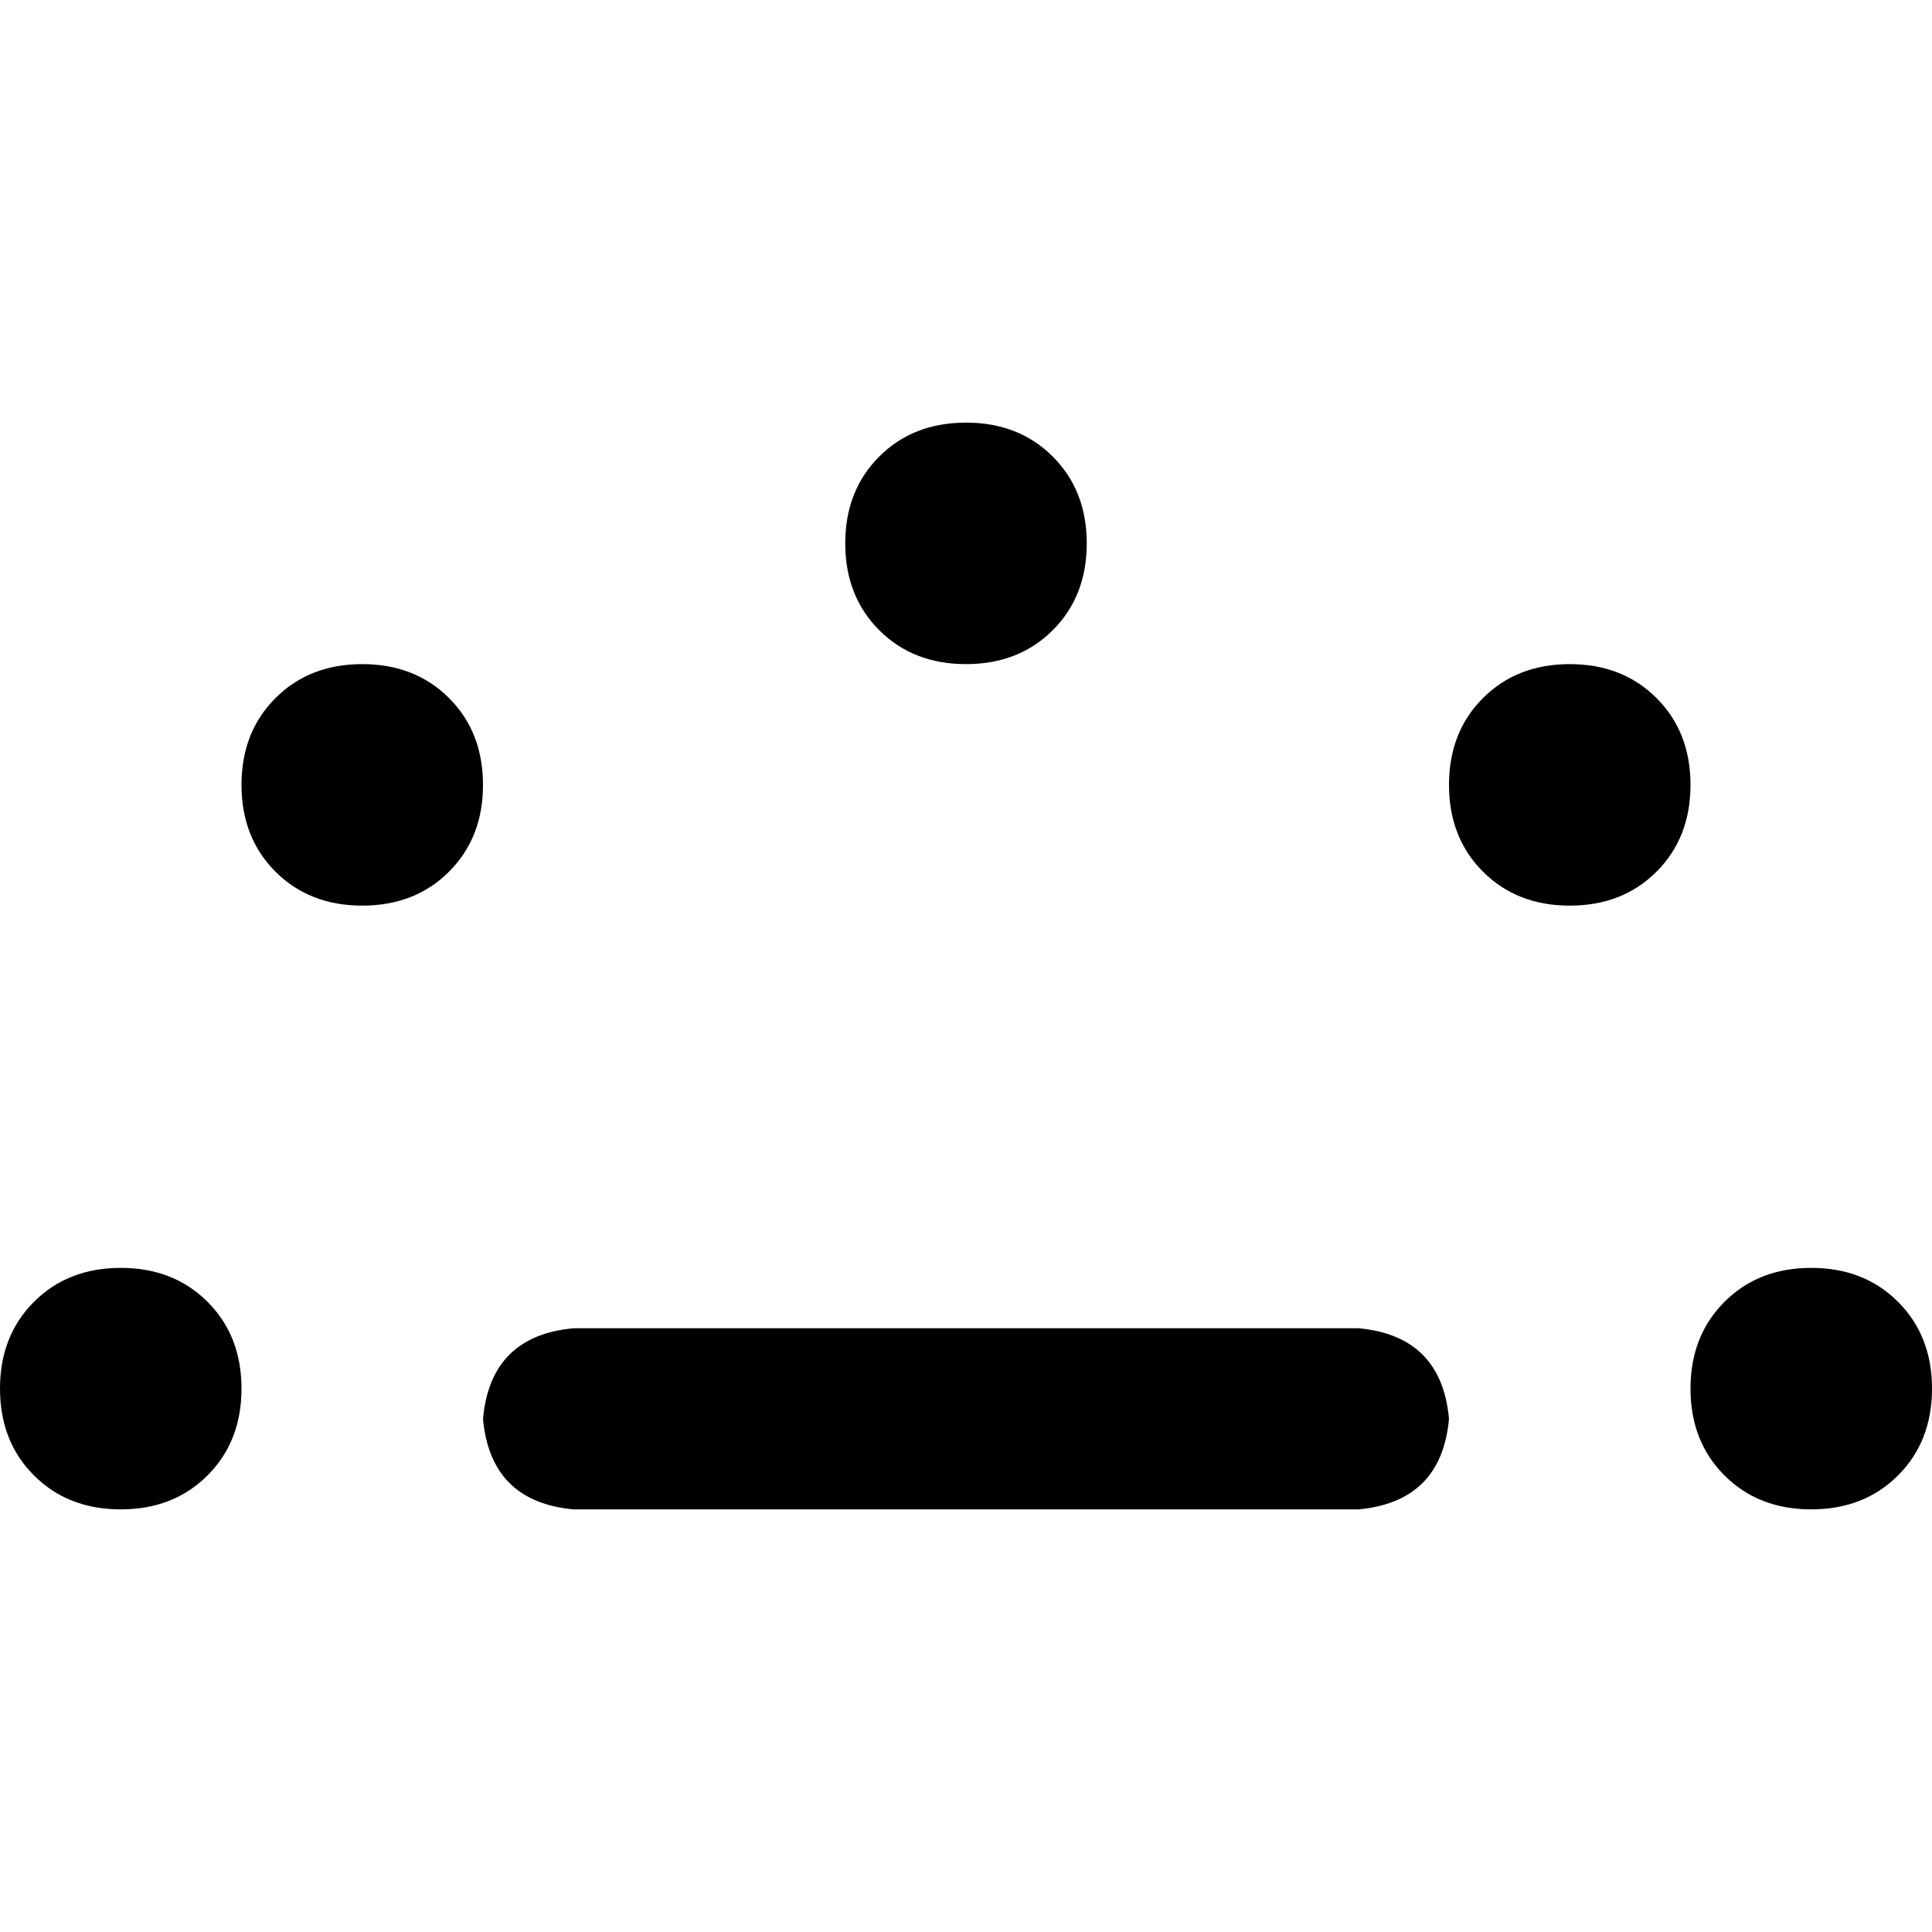 <svg xmlns="http://www.w3.org/2000/svg" viewBox="0 0 512 512">
  <path d="M 256 176 Q 270 176 279 167 L 279 167 Q 288 158 288 144 Q 288 130 279 121 Q 270 112 256 112 Q 242 112 233 121 Q 224 130 224 144 Q 224 158 233 167 Q 242 176 256 176 L 256 176 Z M 96 240 Q 110 240 119 231 L 119 231 Q 128 222 128 208 Q 128 194 119 185 Q 110 176 96 176 Q 82 176 73 185 Q 64 194 64 208 Q 64 222 73 231 Q 82 240 96 240 L 96 240 Z M 448 208 Q 448 194 439 185 L 439 185 Q 430 176 416 176 Q 402 176 393 185 Q 384 194 384 208 Q 384 222 393 231 Q 402 240 416 240 Q 430 240 439 231 Q 448 222 448 208 L 448 208 Z M 480 400 Q 494 400 503 391 L 503 391 Q 512 382 512 368 Q 512 354 503 345 Q 494 336 480 336 Q 466 336 457 345 Q 448 354 448 368 Q 448 382 457 391 Q 466 400 480 400 L 480 400 Z M 64 368 Q 64 354 55 345 L 55 345 Q 46 336 32 336 Q 18 336 9 345 Q 0 354 0 368 Q 0 382 9 391 Q 18 400 32 400 Q 46 400 55 391 Q 64 382 64 368 L 64 368 Z M 152 352 Q 130 354 128 376 Q 130 398 152 400 L 360 400 Q 382 398 384 376 Q 382 354 360 352 L 152 352 L 152 352 Z" />
</svg>